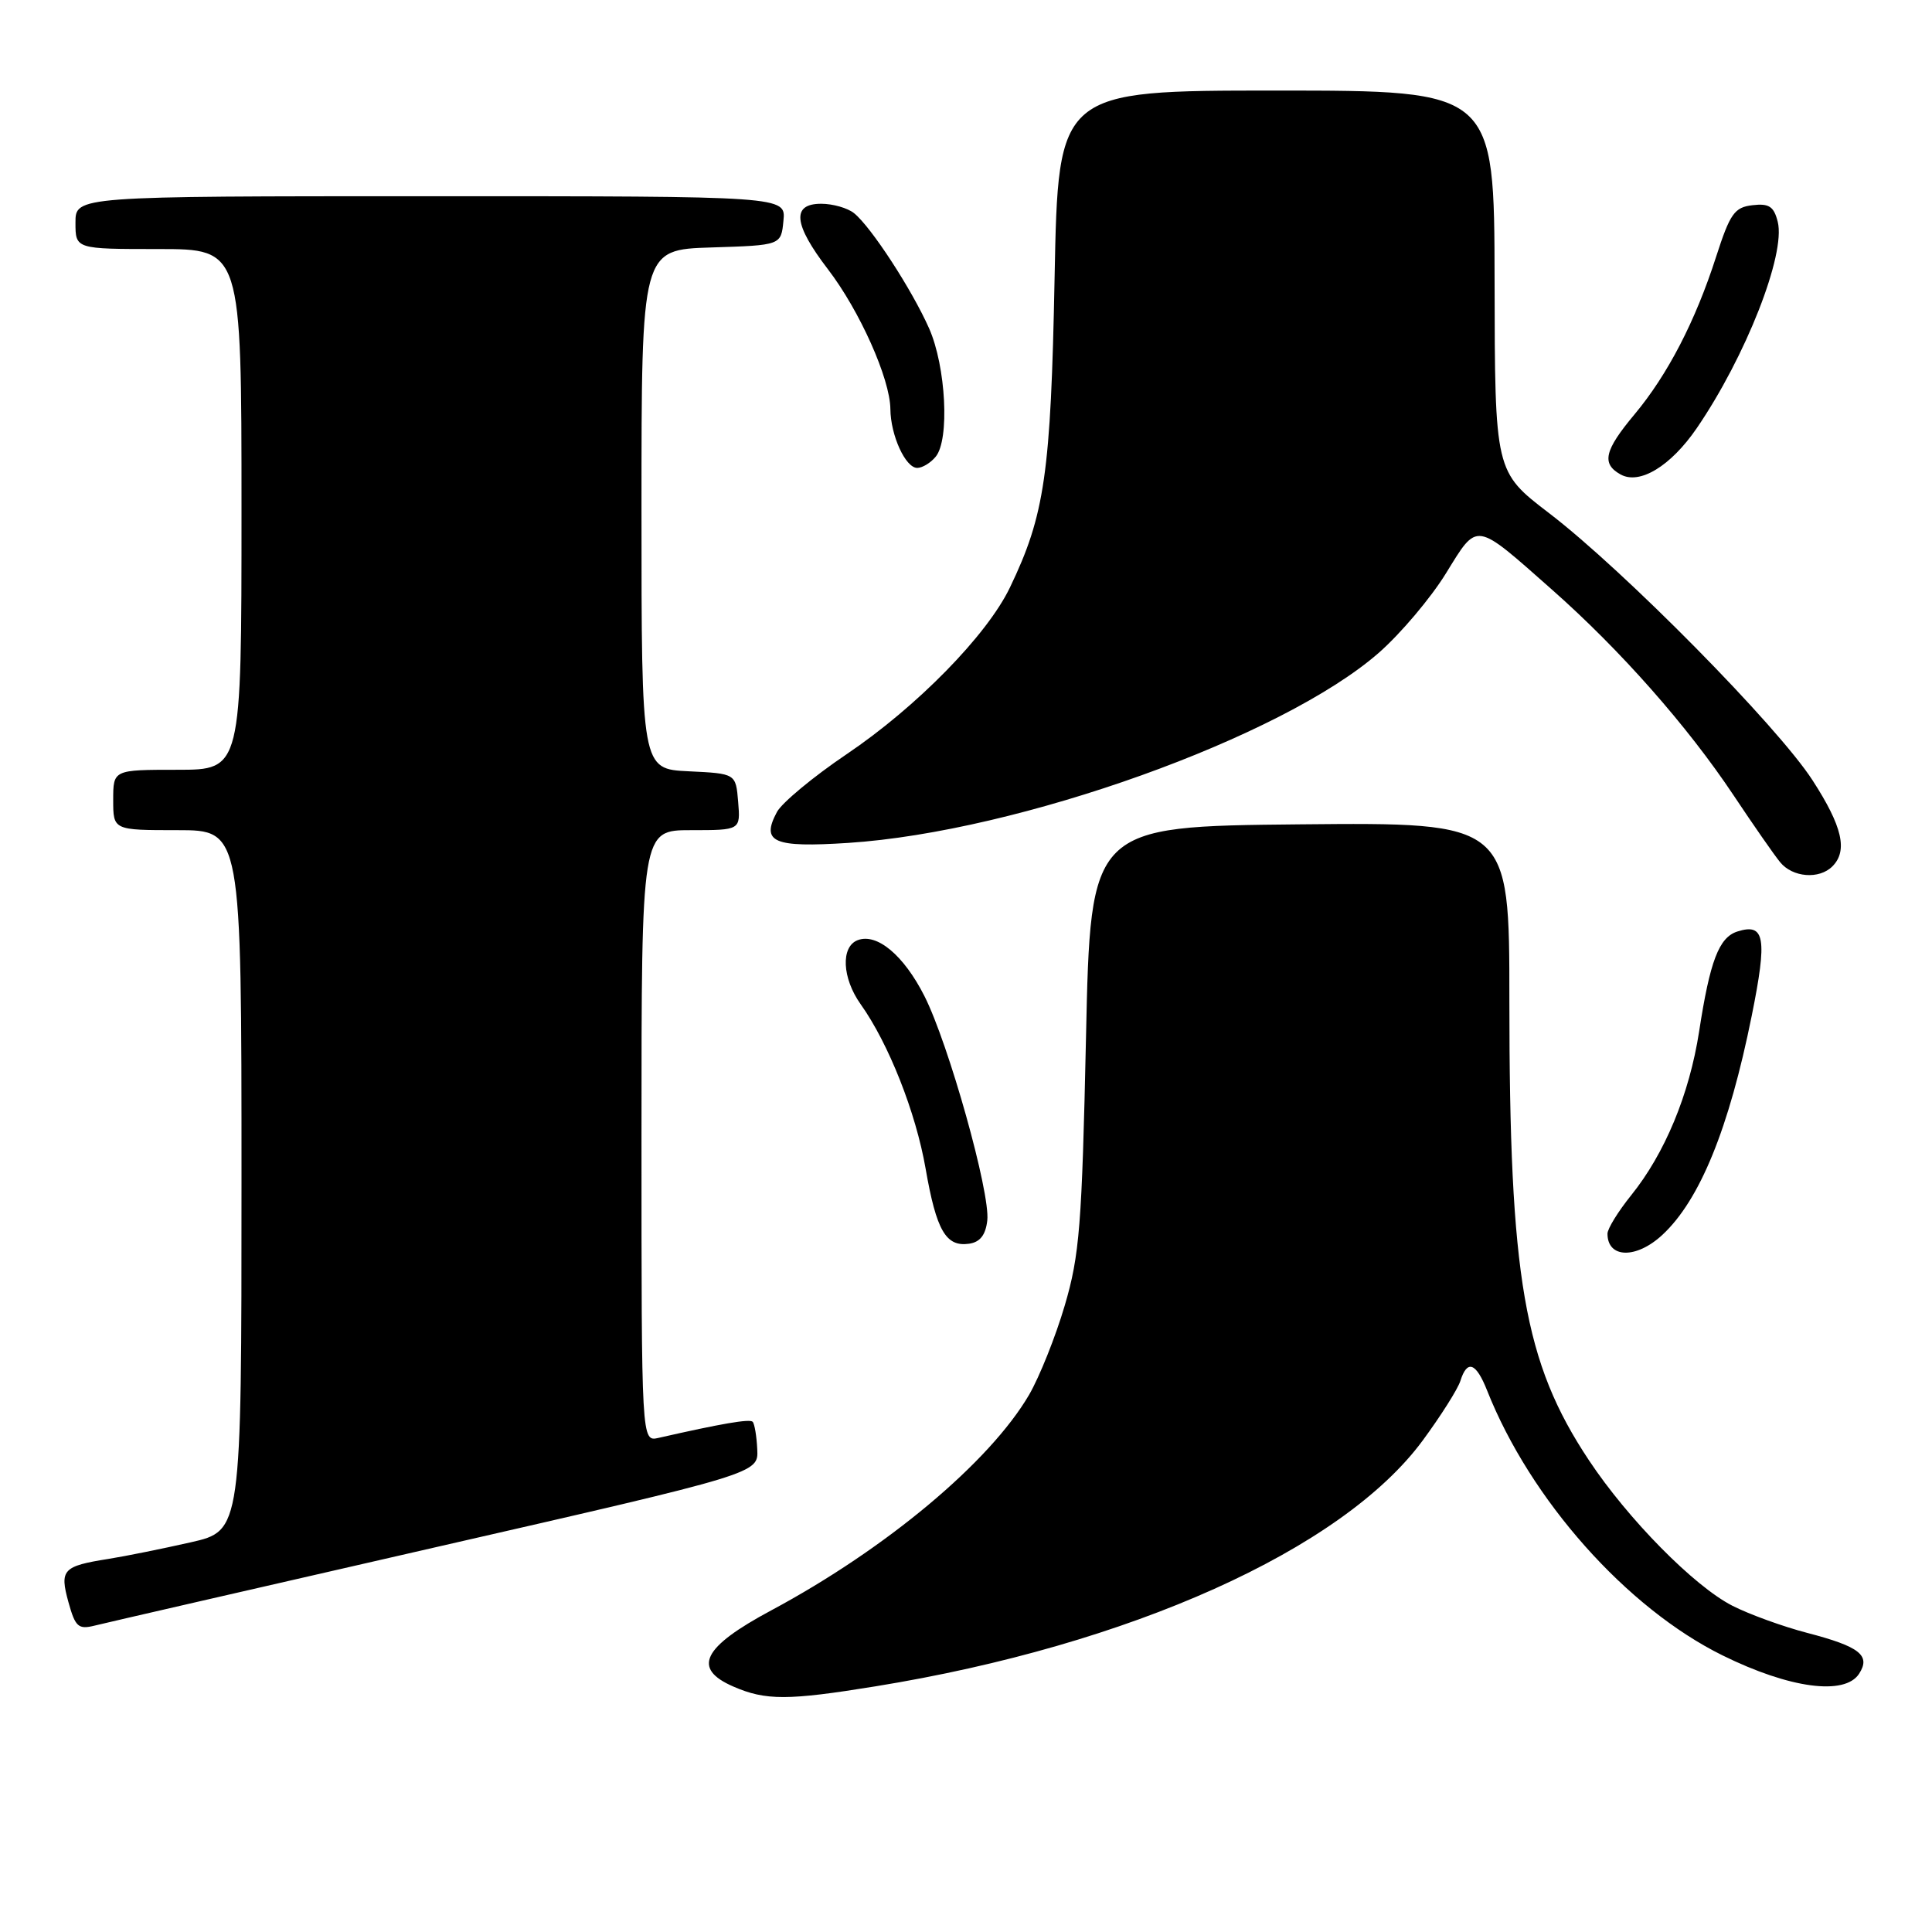 <?xml version="1.0" encoding="UTF-8" standalone="no"?>
<!DOCTYPE svg PUBLIC "-//W3C//DTD SVG 1.1//EN" "http://www.w3.org/Graphics/SVG/1.1/DTD/svg11.dtd" >
<svg xmlns="http://www.w3.org/2000/svg" xmlns:xlink="http://www.w3.org/1999/xlink" version="1.1" viewBox="0 0 256 256">
 <g >
 <path fill="currentColor"
d=" M 115.99 223.45 C 149.70 217.99 177.87 205.33 188.51 190.88 C 190.92 187.61 193.17 184.05 193.51 182.97 C 194.41 180.12 195.58 180.54 197.05 184.25 C 202.79 198.74 215.54 213.08 228.25 219.35 C 237.13 223.73 244.44 224.71 246.34 221.78 C 247.91 219.35 246.43 218.18 239.44 216.36 C 236.22 215.52 231.77 213.90 229.55 212.77 C 224.48 210.18 215.72 201.30 210.54 193.49 C 201.93 180.53 200.00 169.35 200.00 132.52 C 200.00 108.97 200.00 108.97 172.25 109.23 C 144.50 109.50 144.50 109.50 143.90 137.50 C 143.36 162.38 143.05 166.34 141.08 173.00 C 139.87 177.12 137.74 182.43 136.37 184.80 C 131.15 193.74 117.41 205.23 102.18 213.39 C 93.07 218.27 91.67 221.09 97.18 223.48 C 101.45 225.34 104.41 225.33 115.99 223.45 Z  M 57.75 205.01 C 100.50 195.24 100.50 195.24 100.34 192.05 C 100.26 190.29 99.98 188.65 99.73 188.39 C 99.33 187.99 95.60 188.63 87.25 190.53 C 85.00 191.04 85.00 191.04 85.00 150.52 C 85.00 110.00 85.00 110.00 91.56 110.00 C 98.12 110.00 98.12 110.00 97.81 106.25 C 97.50 102.50 97.50 102.50 91.25 102.20 C 85.00 101.90 85.00 101.90 85.00 67.49 C 85.00 33.08 85.00 33.08 94.25 32.79 C 103.50 32.50 103.50 32.50 103.81 29.25 C 104.13 26.00 104.13 26.00 57.06 26.00 C 10.00 26.00 10.00 26.00 10.00 29.50 C 10.00 33.00 10.00 33.00 21.00 33.00 C 32.00 33.00 32.00 33.00 32.00 67.50 C 32.00 102.00 32.00 102.00 23.50 102.00 C 15.00 102.00 15.00 102.00 15.00 106.00 C 15.00 110.00 15.00 110.00 23.50 110.00 C 32.00 110.00 32.00 110.00 32.00 156.42 C 32.00 202.84 32.00 202.84 25.25 204.37 C 21.54 205.21 16.65 206.20 14.39 206.56 C 8.32 207.52 7.88 207.99 9.07 212.30 C 9.98 215.58 10.38 215.94 12.55 215.40 C 13.90 215.06 34.24 210.39 57.75 205.01 Z  M 220.27 163.63 C 225.23 159.03 229.10 149.55 232.11 134.61 C 234.20 124.26 233.86 122.27 230.21 123.43 C 227.77 124.21 226.58 127.32 225.14 136.69 C 223.85 145.01 220.60 152.85 216.13 158.39 C 214.41 160.53 213.00 162.81 213.00 163.47 C 213.00 166.75 216.81 166.84 220.27 163.63 Z  M 130.82 161.72 C 131.24 158.08 125.70 138.32 122.49 131.98 C 119.75 126.57 116.20 123.60 113.64 124.58 C 111.39 125.45 111.58 129.60 114.03 133.05 C 117.74 138.25 121.36 147.41 122.65 154.86 C 124.08 163.07 125.34 165.24 128.41 164.80 C 129.86 164.59 130.60 163.65 130.82 161.72 Z  M 242.80 114.80 C 244.87 112.73 244.13 109.51 240.17 103.39 C 235.54 96.22 215.19 75.59 205.27 68.00 C 198.08 62.50 198.08 62.50 198.04 37.25 C 198.00 12.00 198.00 12.00 169.11 12.00 C 140.22 12.00 140.22 12.00 139.74 36.75 C 139.24 62.74 138.44 68.25 133.81 77.87 C 130.77 84.18 121.48 93.66 112.19 99.93 C 107.76 102.92 103.61 106.37 102.95 107.59 C 100.80 111.61 102.47 112.33 112.39 111.69 C 134.99 110.22 169.94 97.69 182.72 86.48 C 185.59 83.96 189.59 79.23 191.59 75.98 C 195.86 69.08 195.30 68.99 205.68 78.16 C 214.72 86.15 223.59 96.20 229.70 105.37 C 232.31 109.29 235.09 113.29 235.88 114.25 C 237.53 116.27 241.05 116.55 242.80 114.80 Z  M 224.82 56.75 C 231.31 47.27 236.64 33.70 235.56 29.39 C 235.05 27.36 234.41 26.93 232.22 27.19 C 229.83 27.46 229.24 28.30 227.40 34.00 C 224.65 42.56 220.98 49.64 216.58 54.91 C 212.59 59.68 212.18 61.44 214.72 62.86 C 217.24 64.28 221.37 61.78 224.82 56.75 Z  M 123.98 60.52 C 125.85 58.28 125.35 48.58 123.11 43.51 C 120.83 38.37 115.43 30.07 113.17 28.25 C 112.32 27.56 110.35 27.00 108.81 27.00 C 104.86 27.00 105.14 29.72 109.70 35.67 C 113.91 41.16 117.94 50.19 117.98 54.20 C 118.01 57.69 119.98 62.00 121.54 62.00 C 122.21 62.00 123.31 61.34 123.98 60.52 Z "/>
</g>
</svg>